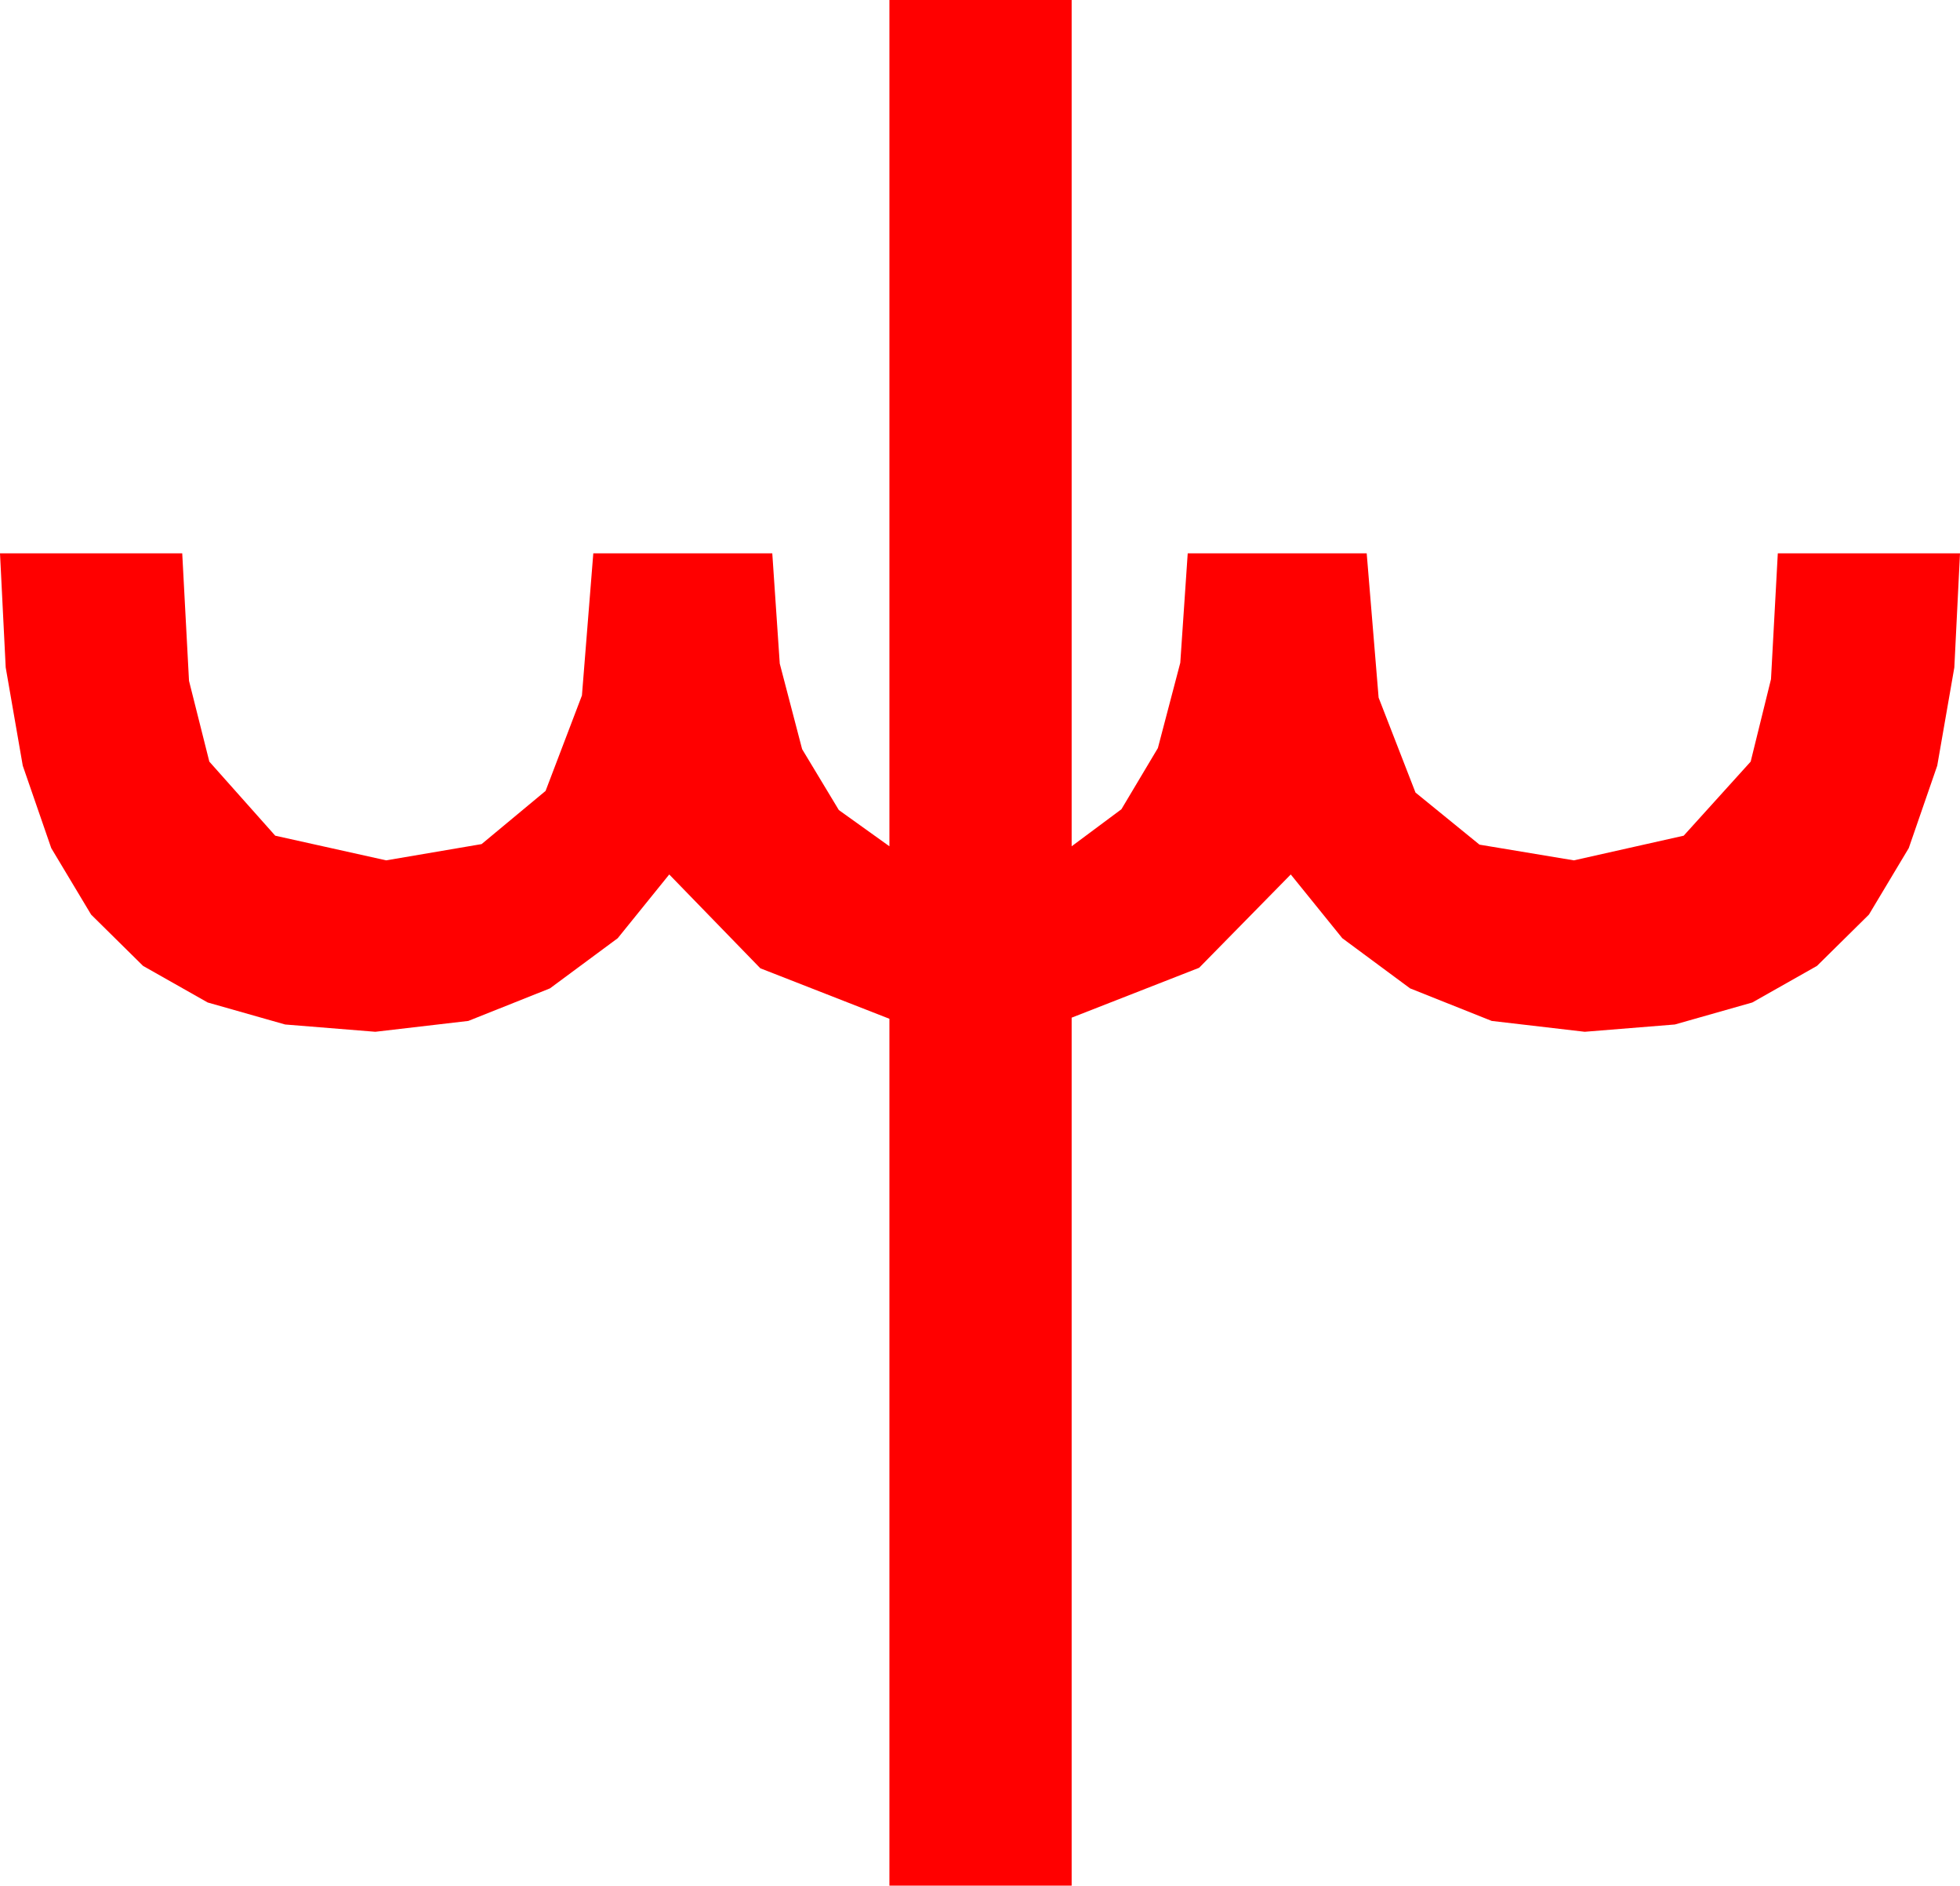 <?xml version="1.0" encoding="utf-8"?>
<!DOCTYPE svg PUBLIC "-//W3C//DTD SVG 1.1//EN" "http://www.w3.org/Graphics/SVG/1.1/DTD/svg11.dtd">
<svg width="52.939" height="50.918" xmlns="http://www.w3.org/2000/svg" xmlns:xlink="http://www.w3.org/1999/xlink" xmlns:xml="http://www.w3.org/XML/1998/namespace" version="1.1">
  <g>
    <g>
      <path style="fill:#FF0000;fill-opacity:1" d="M24.023,0L28.945,0 28.945,22.852 30.289,21.852 31.274,20.2 31.879,17.897 32.08,14.941 36.914,14.941 37.236,18.838 38.232,21.401 39.961,22.808 42.51,23.232 45.476,22.566 47.285,20.566 47.834,18.34 48.018,14.941 52.939,14.941 52.786,18.023 52.324,20.676 51.555,22.901 50.479,24.697 49.076,26.082 47.329,27.07 45.238,27.664 42.803,27.861 40.291,27.568 38.086,26.689 36.255,25.334 34.863,23.613 32.388,26.133 28.945,27.48 28.945,50.918 24.023,50.918 24.023,27.51 20.537,26.147 18.076,23.613 16.685,25.334 14.854,26.689 12.649,27.568 10.137,27.861 7.701,27.664 5.61,27.07 3.864,26.082 2.461,24.697 1.384,22.901 0.615,20.676 0.154,18.023 0,14.941 4.922,14.941 5.105,18.384 5.654,20.566 7.434,22.566 10.43,23.232 13.008,22.793 14.736,21.357 15.718,18.779 16.025,14.941 20.859,14.941 21.061,17.919 21.665,20.229 22.657,21.874 24.023,22.852 24.023,0z" />
    </g>
  </g>
</svg>